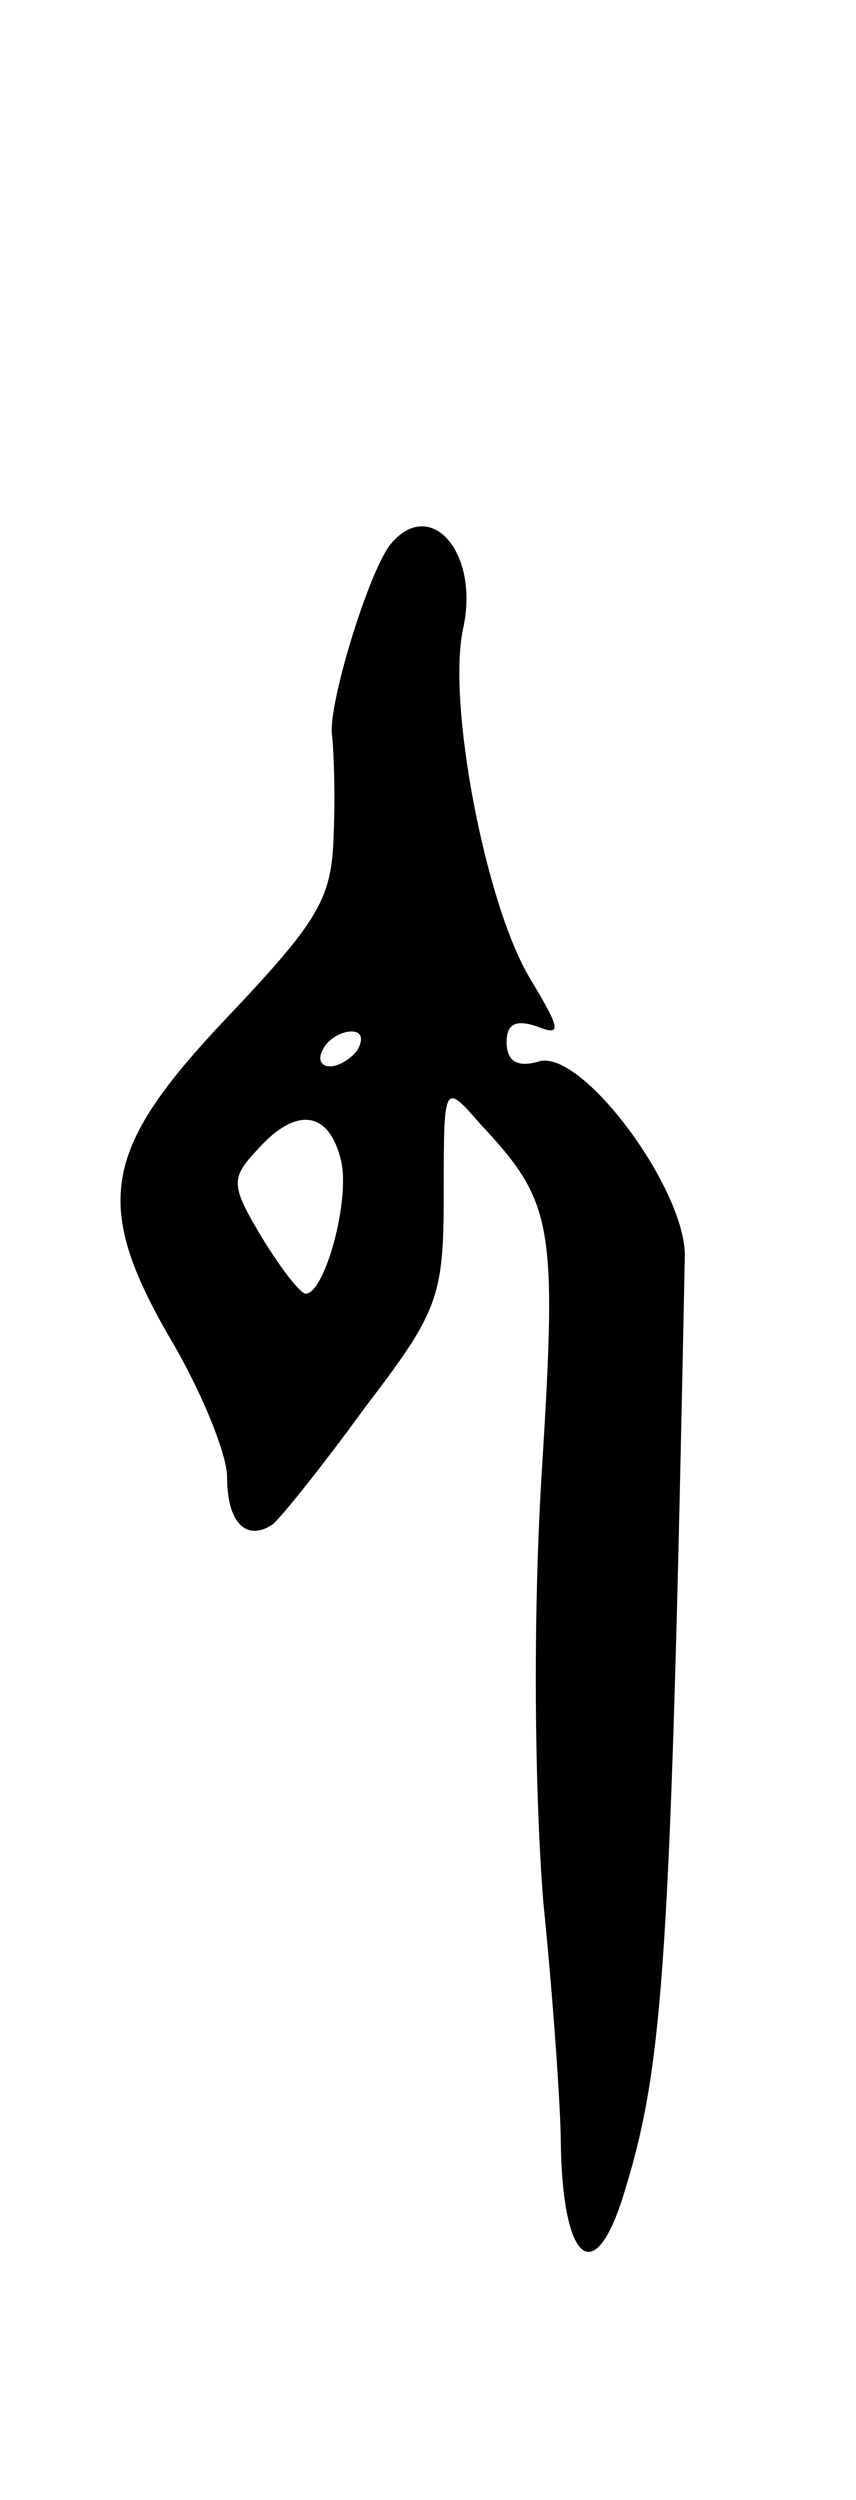 <svg version="1.0" xmlns="http://www.w3.org/2000/svg"
 width="49pt" height="143pt" viewBox="0 0 49 143"
 preserveAspectRatio="xMidYMid meet">
<g transform="translate(0,143) scale(0.1,-0.1)"
fill="#000000" stroke="none">
<path d="M223 1118 c-13 -18 -35 -91 -33 -108 1 -8 2 -34 1 -57 -1 -37 -8 -49
-61 -105 -72 -76 -78 -107 -30 -188 16 -28 30 -62 30 -75 0 -26 11 -37 26 -27
5 4 29 34 53 67 42 55 45 63 45 122 0 64 0 64 21 40 42 -45 44 -57 35 -201 -5
-82 -4 -180 1 -244 6 -59 10 -120 10 -137 1 -71 20 -85 37 -27 22 72 26 133
34 533 1 38 -58 118 -83 112 -13 -4 -19 0 -19 11 0 10 5 13 17 9 15 -6 14 -2
-4 28 -25 42 -47 156 -38 199 10 44 -19 77 -42 48z m-18 -288 c-3 -5 -11 -10
-16 -10 -6 0 -7 5 -4 10 3 6 11 10 16 10 6 0 7 -4 4 -10z m-10 -63 c6 -22 -9
-77 -20 -77 -3 0 -14 14 -25 32 -18 30 -18 34 -3 50 22 25 41 23 48 -5z"/>
</g>
</svg>

